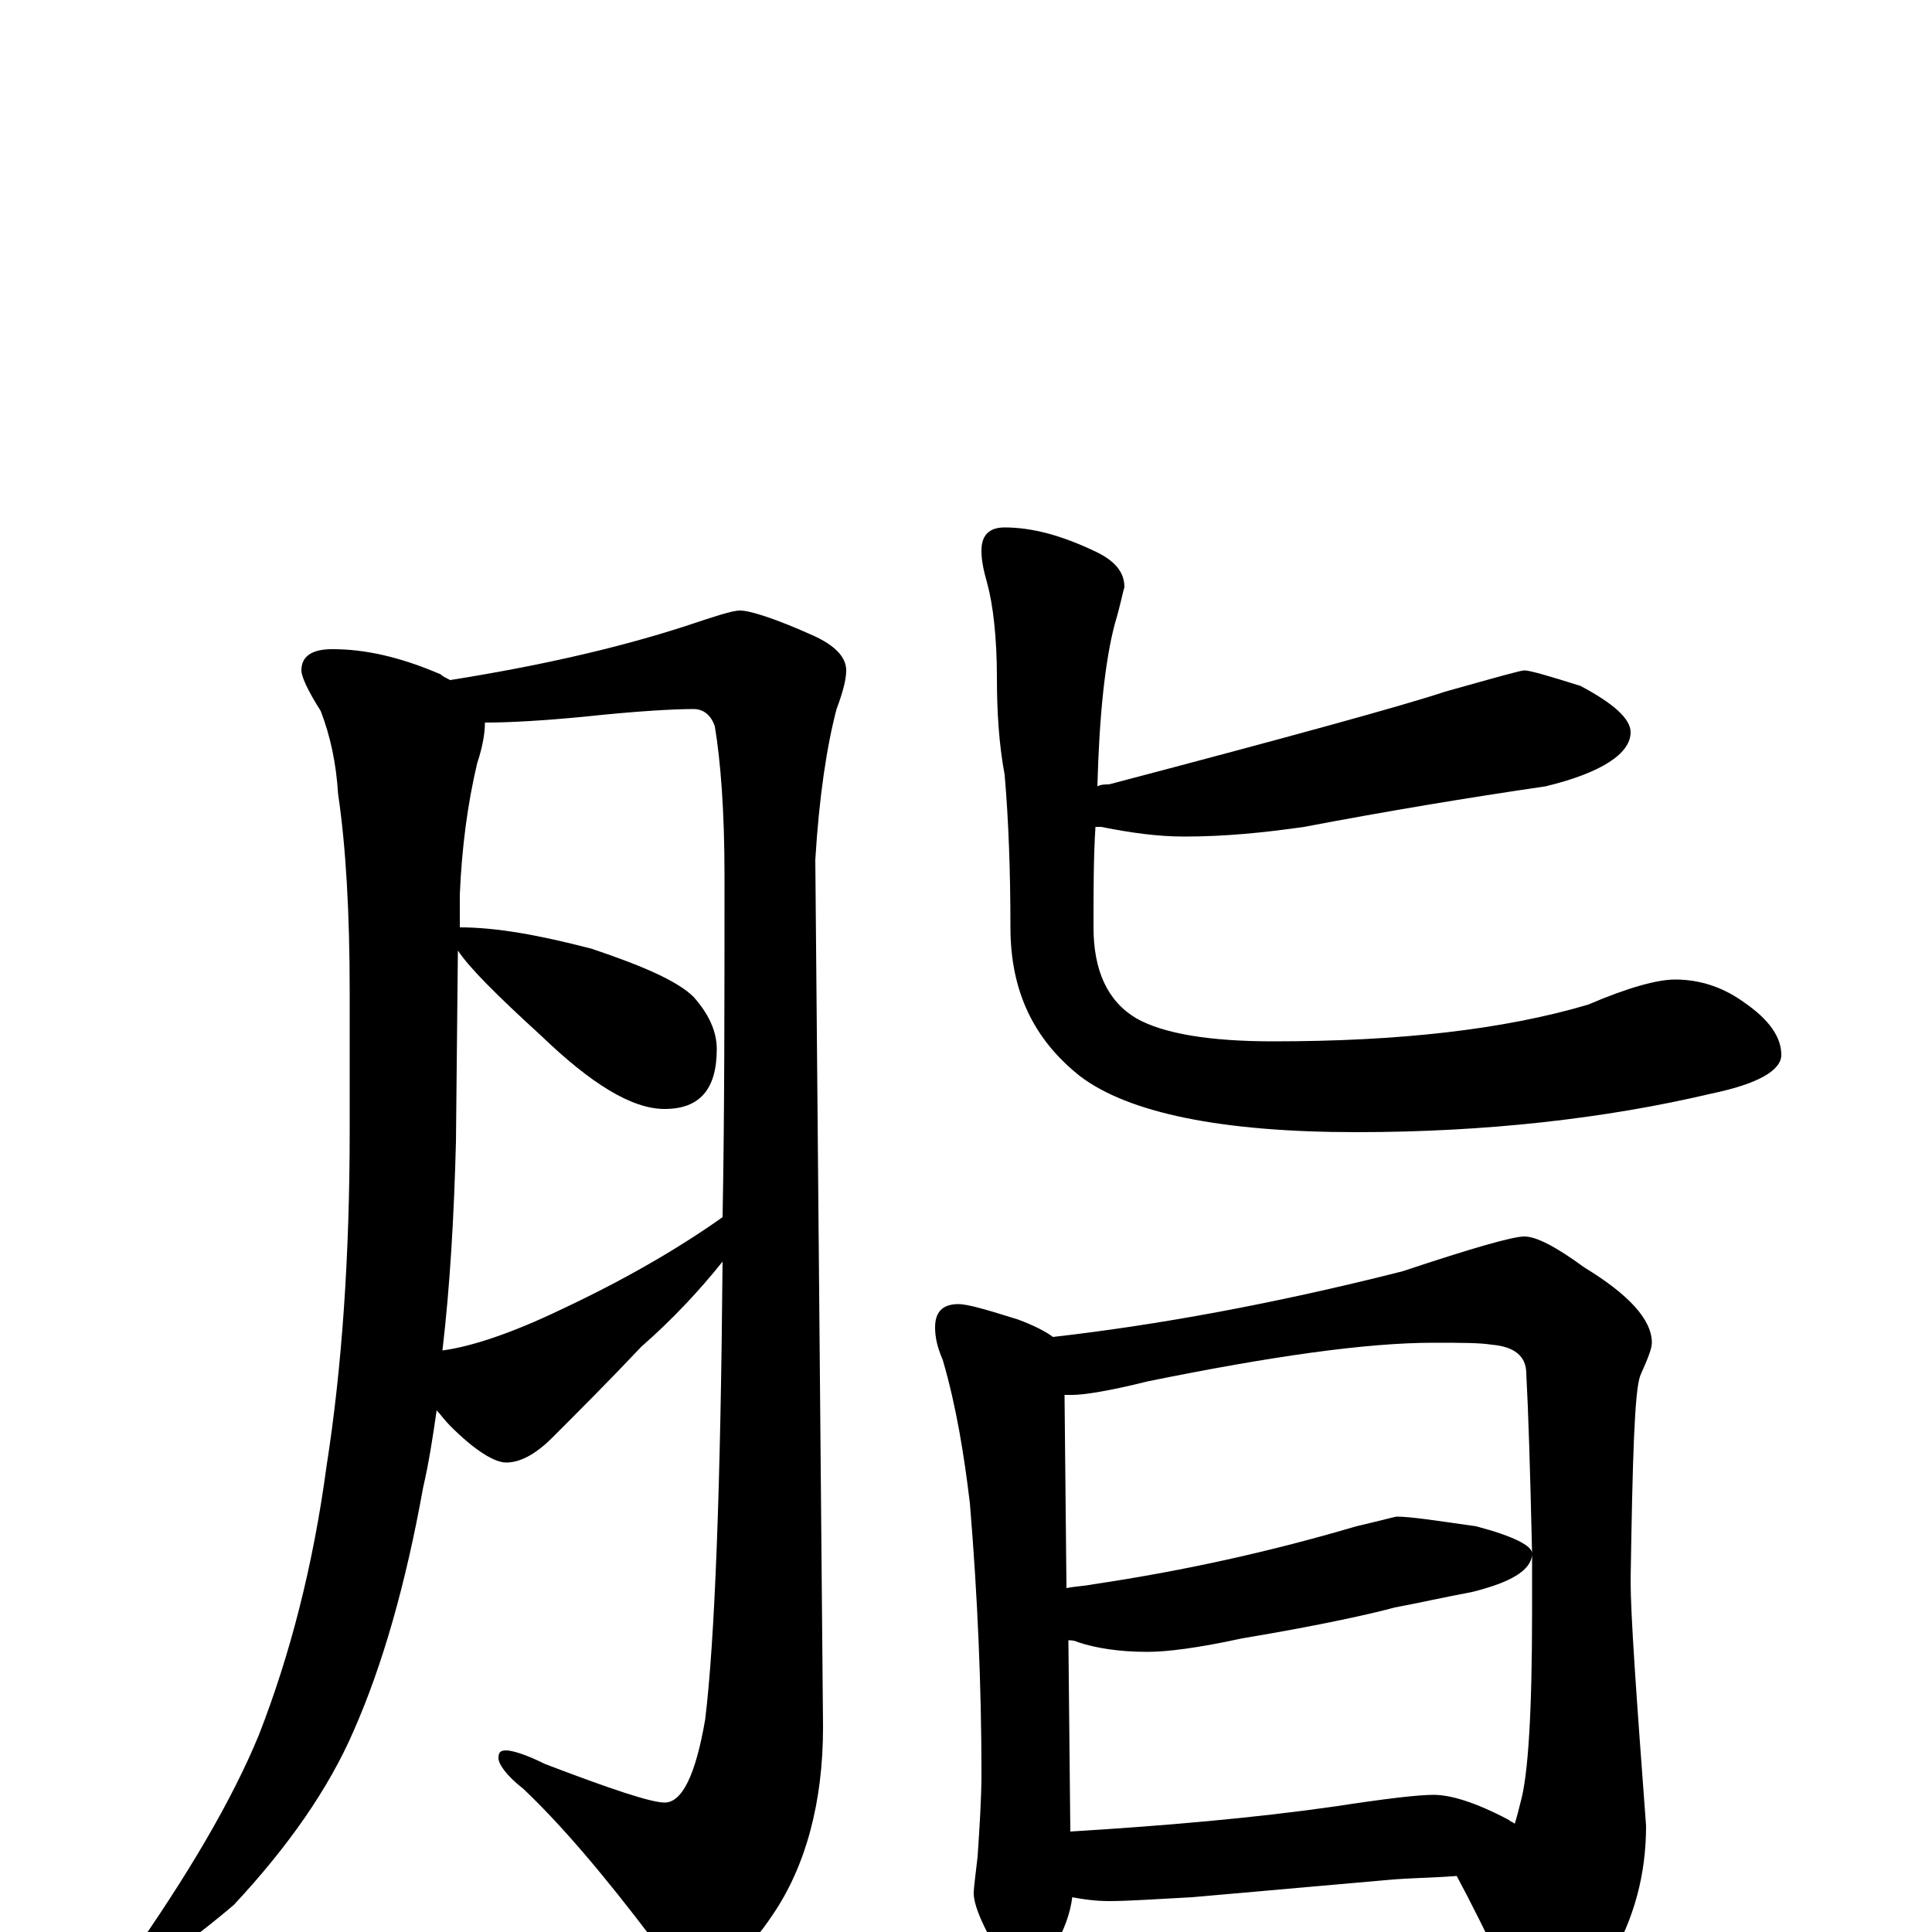 <?xml version="1.0" encoding="utf-8" ?>
<!DOCTYPE svg PUBLIC "-//W3C//DTD SVG 1.1//EN" "http://www.w3.org/Graphics/SVG/1.1/DTD/svg11.dtd">
<svg version="1.1" id="Layer_1" xmlns="http://www.w3.org/2000/svg" xmlns:xlink="http://www.w3.org/1999/xlink" x="0px" y="145px" width="1000px" height="1000px" viewBox="0 0 1000 1000" enable-background="new 0 0 1000 1000" xml:space="preserve">
<g id="Layer_1">
<path id="glyph" transform="matrix(1 0 0 -1 0 1000)" d="M172,664C189,664 207,660 228,651C229,650 231,649 233,648C277,655 318,664 355,676C370,681 379,684 383,684C388,684 401,680 421,671C432,666 438,660 438,653C438,648 436,641 433,633C428,614 424,588 422,555l4,-449C426,67 417,34 400,9C386,-12 372,-23 359,-23C354,-23 347,-17 338,-4C313,29 291,55 271,74C262,81 258,87 258,90C258,93 259,94 262,94C265,94 272,92 282,87C316,74 337,67 344,67C353,67 360,81 365,110C370,151 373,230 374,347C362,332 348,317 332,303C315,285 299,269 286,256C277,247 269,243 262,243C256,243 246,249 233,262C230,265 228,268 226,270C224,256 222,243 219,230C210,180 198,138 183,104C170,74 149,44 121,14C95,-8 78,-19 70,-19C67,-19 66,-18 66,-15C97,29 120,68 134,102C150,143 162,189 169,241C177,292 181,350 181,415l0,71C181,528 179,562 175,589C174,605 171,619 166,632C159,643 156,650 156,653C156,660 161,664 172,664M229,301C244,303 265,310 290,322C322,337 350,353 374,370C375,422 375,481 375,547C375,580 373,606 370,624C368,630 364,633 359,633C349,633 330,632 302,629C281,627 264,626 251,626C251,621 250,614 247,605C242,584 239,561 238,537l0,-17C257,520 279,516 306,509C333,500 351,492 359,484C367,475 371,466 371,457C371,436 362,426 344,426C327,426 306,439 280,464C257,485 243,499 237,508l-1,-99C235,371 233,335 229,301M789,653C792,653 802,650 818,645C835,636 844,628 844,621C844,610 829,600 800,593C759,587 717,580 675,572C654,569 634,567 613,567C599,567 585,569 570,572C569,572 568,572 567,572C566,556 566,539 566,520C566,498 573,482 588,473C602,465 626,461 659,461C724,461 778,467 822,480C843,489 858,493 867,493C880,493 892,489 903,481C916,472 922,463 922,454C922,446 910,439 886,434C831,421 769,414 702,414C632,414 584,424 559,443C535,462 523,487 523,520C523,549 522,576 520,599C517,615 516,632 516,649C516,670 514,687 511,698C509,705 508,710 508,715C508,723 512,727 520,727C534,727 549,723 566,715C577,710 582,704 582,696C581,693 580,687 577,677C572,658 569,630 568,593C570,594 572,594 574,594C669,619 727,635 748,642C773,649 787,653 789,653M496,325C501,325 511,322 527,317C535,314 541,311 545,308C598,314 659,325 726,342C762,354 783,360 789,360C795,360 805,355 820,344C843,330 855,317 855,305C855,302 853,297 849,288C846,280 845,245 844,182C844,164 847,122 852,55C852,30 846,7 833,-15C819,-34 807,-43 797,-43C791,-43 786,-37 781,-25C770,-2 761,16 754,29C741,28 730,28 719,27l-102,-9C598,17 584,16 574,16C567,16 560,17 555,18C554,10 551,1 545,-9C542,-18 537,-23 531,-23C526,-23 520,-17 513,-4C507,7 504,15 504,20C504,23 505,30 506,39C507,54 508,69 508,82C508,127 506,174 502,222C499,247 495,272 488,296C485,303 484,308 484,313C484,321 488,325 496,325M554,52C603,55 649,59 691,65C717,69 734,71 742,71C751,71 764,67 781,58C782,57 783,57 784,56C785,59 786,63 787,67C791,81 793,114 793,166C793,177 793,186 793,195C792,187 782,181 762,176C746,173 733,170 722,168C711,165 685,159 643,152C620,147 604,145 594,145C579,145 567,147 558,150C556,151 554,151 553,151M552,178C557,179 561,179 566,180C613,187 658,197 702,210C715,213 722,215 723,215C730,215 743,213 764,210C783,205 793,200 793,196C792,240 791,271 790,289C790,298 784,303 772,304C766,305 756,305 742,305C707,305 658,298 594,285C574,280 561,278 555,278C554,278 552,278 551,278z"/>
</g>
</svg>
